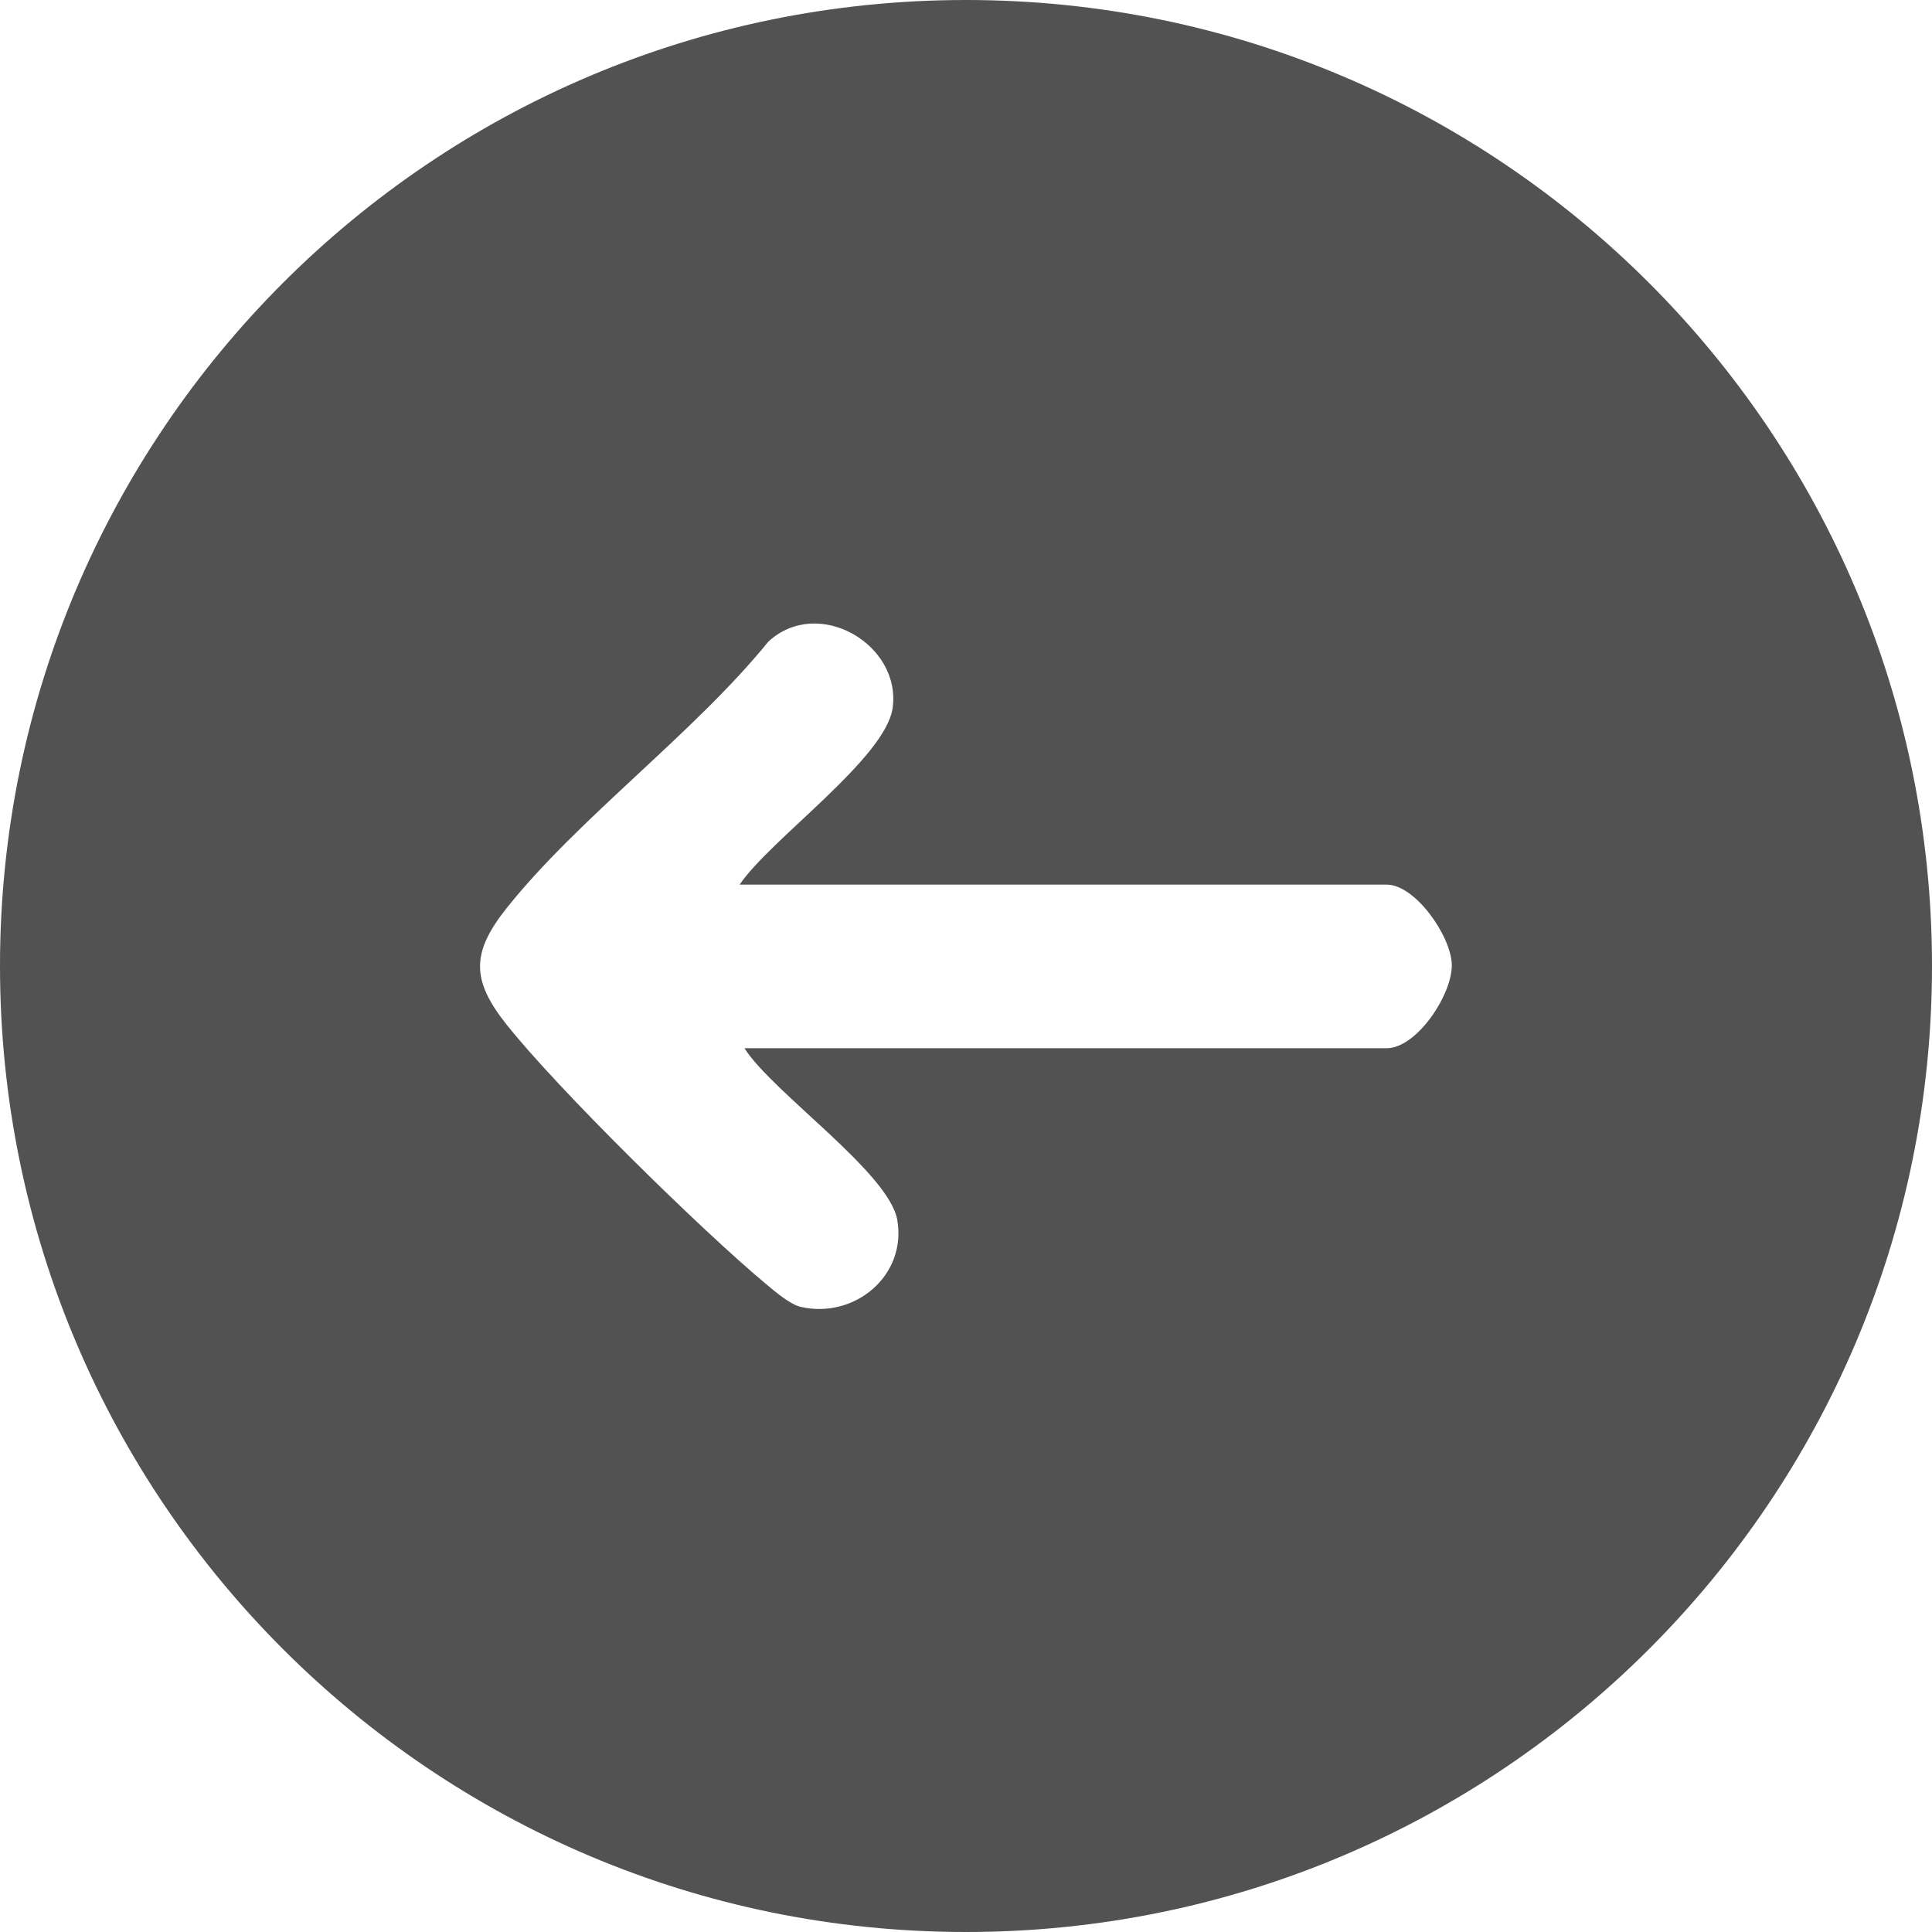 <svg width="25" height="25" viewBox="0 0 25 25" fill="none" xmlns="http://www.w3.org/2000/svg">
<path d="M12.5 25C19.403 25 25 19.404 25 12.5C25 5.596 19.403 1.41808e-06 12.5 8.146e-07C5.597 2.11121e-07 1.69632e-06 5.596 1.09278e-06 12.5C4.89252e-07 19.404 5.597 25 12.5 25ZM6.551 11.757C7.478 10.59 8.978 9.491 9.943 8.302C10.586 7.709 11.663 8.336 11.551 9.159C11.462 9.812 9.962 10.864 9.571 11.447L17.943 11.447C18.315 11.447 18.775 12.113 18.786 12.477C18.799 12.858 18.337 13.564 17.943 13.564L9.633 13.564C9.999 14.139 11.506 15.174 11.611 15.788C11.735 16.506 11.06 17.07 10.362 16.911C10.225 16.881 10.025 16.709 9.912 16.615C9.075 15.918 7.215 14.09 6.551 13.253C6.099 12.682 6.098 12.329 6.551 11.757Z" fill="#525252"/>
</svg>
